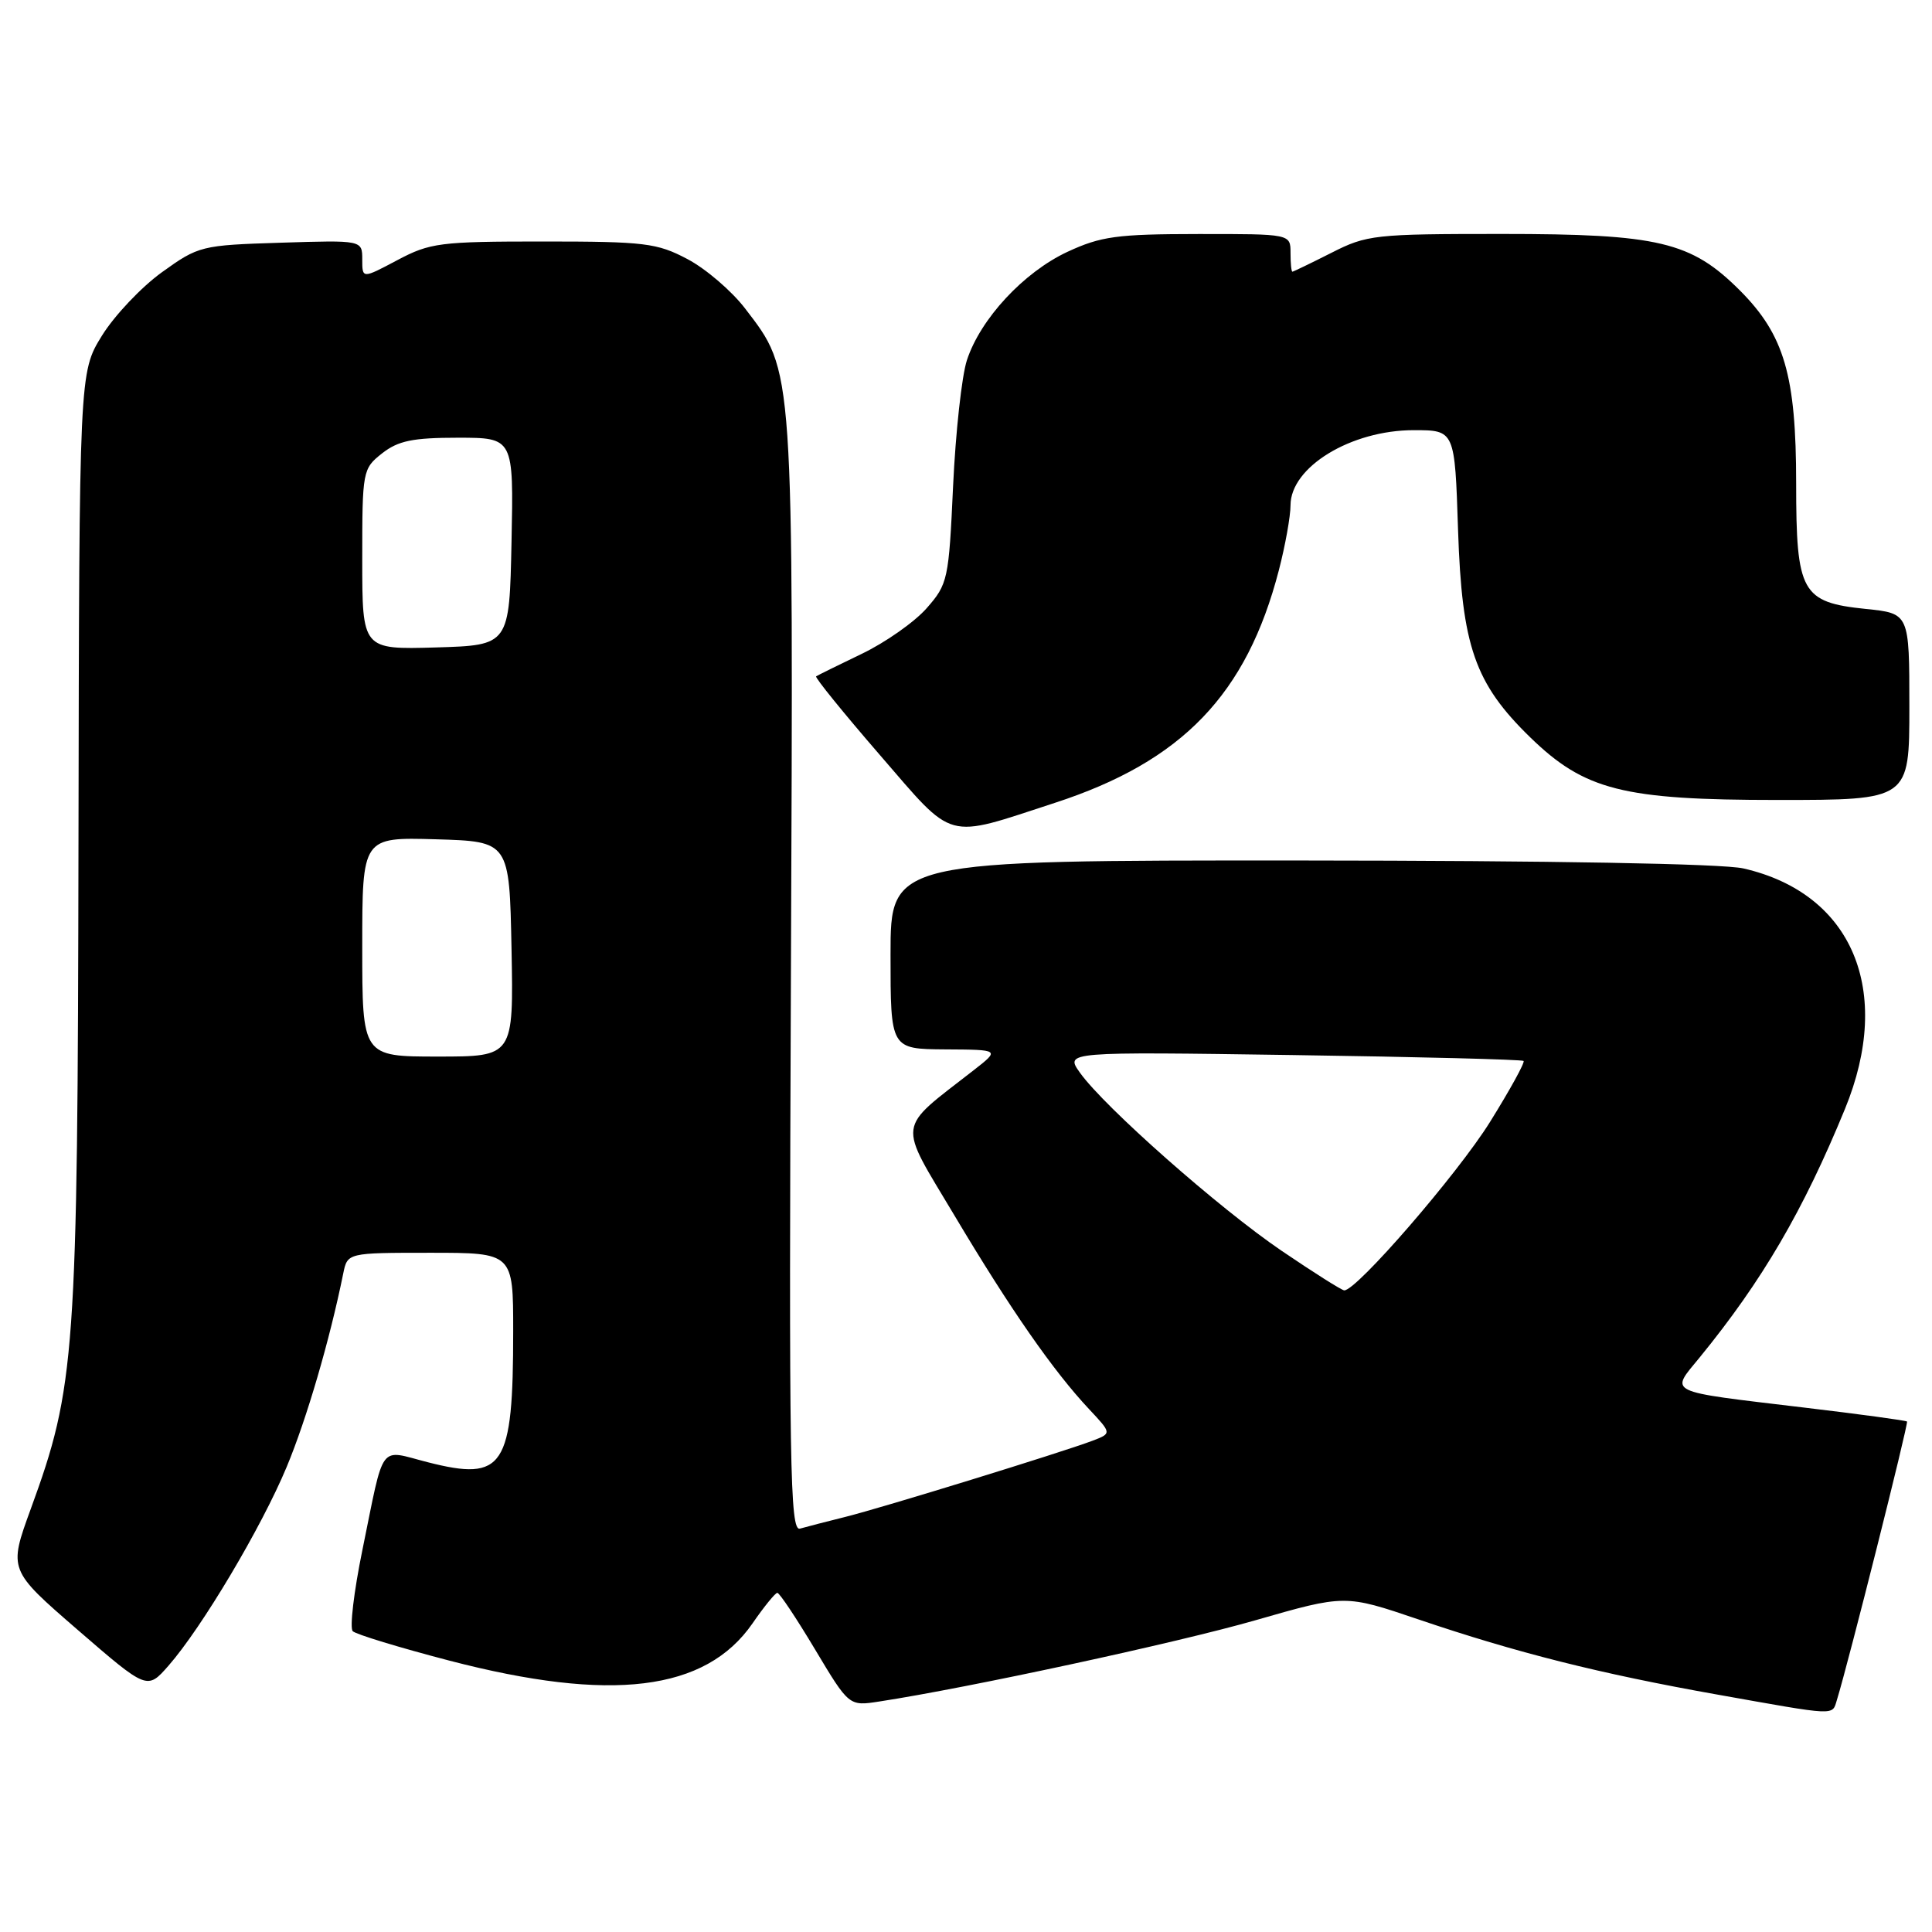 <?xml version="1.0" encoding="UTF-8" standalone="no"?>
<!DOCTYPE svg PUBLIC "-//W3C//DTD SVG 1.1//EN" "http://www.w3.org/Graphics/SVG/1.1/DTD/svg11.dtd" >
<svg xmlns="http://www.w3.org/2000/svg" xmlns:xlink="http://www.w3.org/1999/xlink" version="1.1" viewBox="0 0 256 256">
 <g >
 <path fill="currentColor"
d=" M 243.40 225.25 C 244.90 220.41 252.91 188.58 252.69 188.36 C 252.55 188.22 246.38 187.38 238.97 186.50 C 220.49 184.29 221.28 184.67 225.23 179.85 C 233.50 169.72 238.93 160.44 244.46 146.96 C 250.90 131.28 245.45 118.36 231.00 115.07 C 228.23 114.44 205.60 114.04 172.25 114.02 C 118.00 114.00 118.00 114.00 118.00 126.50 C 118.00 139.00 118.00 139.00 125.25 139.05 C 132.50 139.09 132.50 139.09 129.03 141.80 C 118.69 149.86 118.89 148.36 126.49 161.09 C 133.88 173.49 139.59 181.69 144.30 186.71 C 147.32 189.93 147.32 189.93 144.75 190.91 C 140.65 192.46 116.94 199.77 112.00 201.00 C 109.53 201.62 106.83 202.31 106.00 202.55 C 104.67 202.93 104.53 194.42 104.80 129.41 C 105.13 47.95 105.23 49.38 98.74 40.89 C 96.96 38.56 93.52 35.61 91.09 34.33 C 87.06 32.20 85.44 32.00 71.99 32.00 C 58.28 32.00 56.99 32.17 52.65 34.47 C 48.00 36.94 48.00 36.94 48.00 34.38 C 48.00 31.82 48.00 31.82 37.21 32.16 C 26.67 32.49 26.31 32.58 21.46 36.07 C 18.74 38.03 15.15 41.82 13.50 44.49 C 10.50 49.35 10.50 49.35 10.40 111.43 C 10.29 179.72 10.00 183.72 4.07 199.96 C 1.13 208.03 1.13 208.03 10.31 215.98 C 19.50 223.93 19.50 223.93 22.32 220.72 C 26.75 215.67 34.66 202.36 37.98 194.39 C 40.63 188.04 43.70 177.54 45.48 168.75 C 46.04 166.00 46.04 166.00 57.02 166.00 C 68.00 166.00 68.00 166.00 68.00 176.38 C 68.00 194.46 66.78 196.33 56.67 193.75 C 50.10 192.08 50.99 190.87 48.01 205.43 C 46.89 210.90 46.32 215.72 46.74 216.14 C 47.16 216.56 52.91 218.31 59.50 220.03 C 80.99 225.63 93.49 224.10 99.71 215.11 C 101.24 212.89 102.72 211.07 103.00 211.06 C 103.28 211.05 105.53 214.43 108.00 218.56 C 112.50 226.08 112.50 226.08 116.50 225.46 C 128.32 223.65 156.01 217.67 166.36 214.69 C 178.22 211.28 178.22 211.28 187.92 214.57 C 200.95 218.99 211.93 221.76 227.50 224.53 C 243.55 227.39 242.75 227.36 243.40 225.25 Z  M 139.78 106.38 C 156.65 100.89 165.19 92.01 169.46 75.54 C 170.31 72.26 171.00 68.40 171.00 66.96 C 171.00 61.88 179.01 57.00 187.33 57.00 C 192.77 57.00 192.77 57.00 193.20 70.25 C 193.71 85.64 195.42 90.55 202.75 97.69 C 209.97 104.71 215.05 106.00 235.54 106.00 C 253.00 106.00 253.00 106.00 253.00 93.64 C 253.00 81.28 253.00 81.28 247.25 80.69 C 238.71 79.81 238.00 78.53 238.00 64.07 C 238.00 49.74 236.43 44.38 230.53 38.47 C 224.07 32.02 219.78 31.00 198.99 31.00 C 182.15 31.00 181.11 31.11 176.42 33.50 C 173.71 34.87 171.39 35.99 171.25 36.00 C 171.11 36.00 171.00 34.88 171.00 33.50 C 171.00 31.00 171.00 31.00 158.75 31.01 C 148.00 31.02 145.88 31.31 141.44 33.37 C 135.64 36.08 129.91 42.25 128.12 47.73 C 127.44 49.80 126.62 57.30 126.29 64.39 C 125.72 76.81 125.60 77.39 122.78 80.60 C 121.18 82.42 117.31 85.14 114.18 86.64 C 111.06 88.14 108.34 89.48 108.14 89.62 C 107.95 89.76 111.74 94.44 116.57 100.02 C 126.59 111.59 125.06 111.18 139.78 106.38 Z  M 169.81 165.73 C 161.54 160.11 146.34 146.69 143.10 142.14 C 141.12 139.36 141.12 139.36 171.31 139.80 C 187.91 140.04 201.67 140.39 201.88 140.58 C 202.09 140.77 200.08 144.41 197.43 148.67 C 193.13 155.57 179.74 171.04 178.12 170.98 C 177.78 170.97 174.04 168.60 169.81 165.73 Z  M 48.00 125.46 C 48.00 110.93 48.00 110.93 57.75 111.21 C 67.50 111.50 67.50 111.50 67.78 125.75 C 68.05 140.00 68.05 140.00 58.03 140.00 C 48.00 140.00 48.00 140.00 48.00 125.46 Z  M 48.00 74.11 C 48.00 62.38 48.05 62.11 50.63 60.07 C 52.76 58.40 54.70 58.00 60.66 58.00 C 68.06 58.00 68.06 58.00 67.78 71.75 C 67.50 85.50 67.50 85.50 57.75 85.79 C 48.00 86.07 48.00 86.07 48.00 74.11 Z "/>
</g>
</svg>